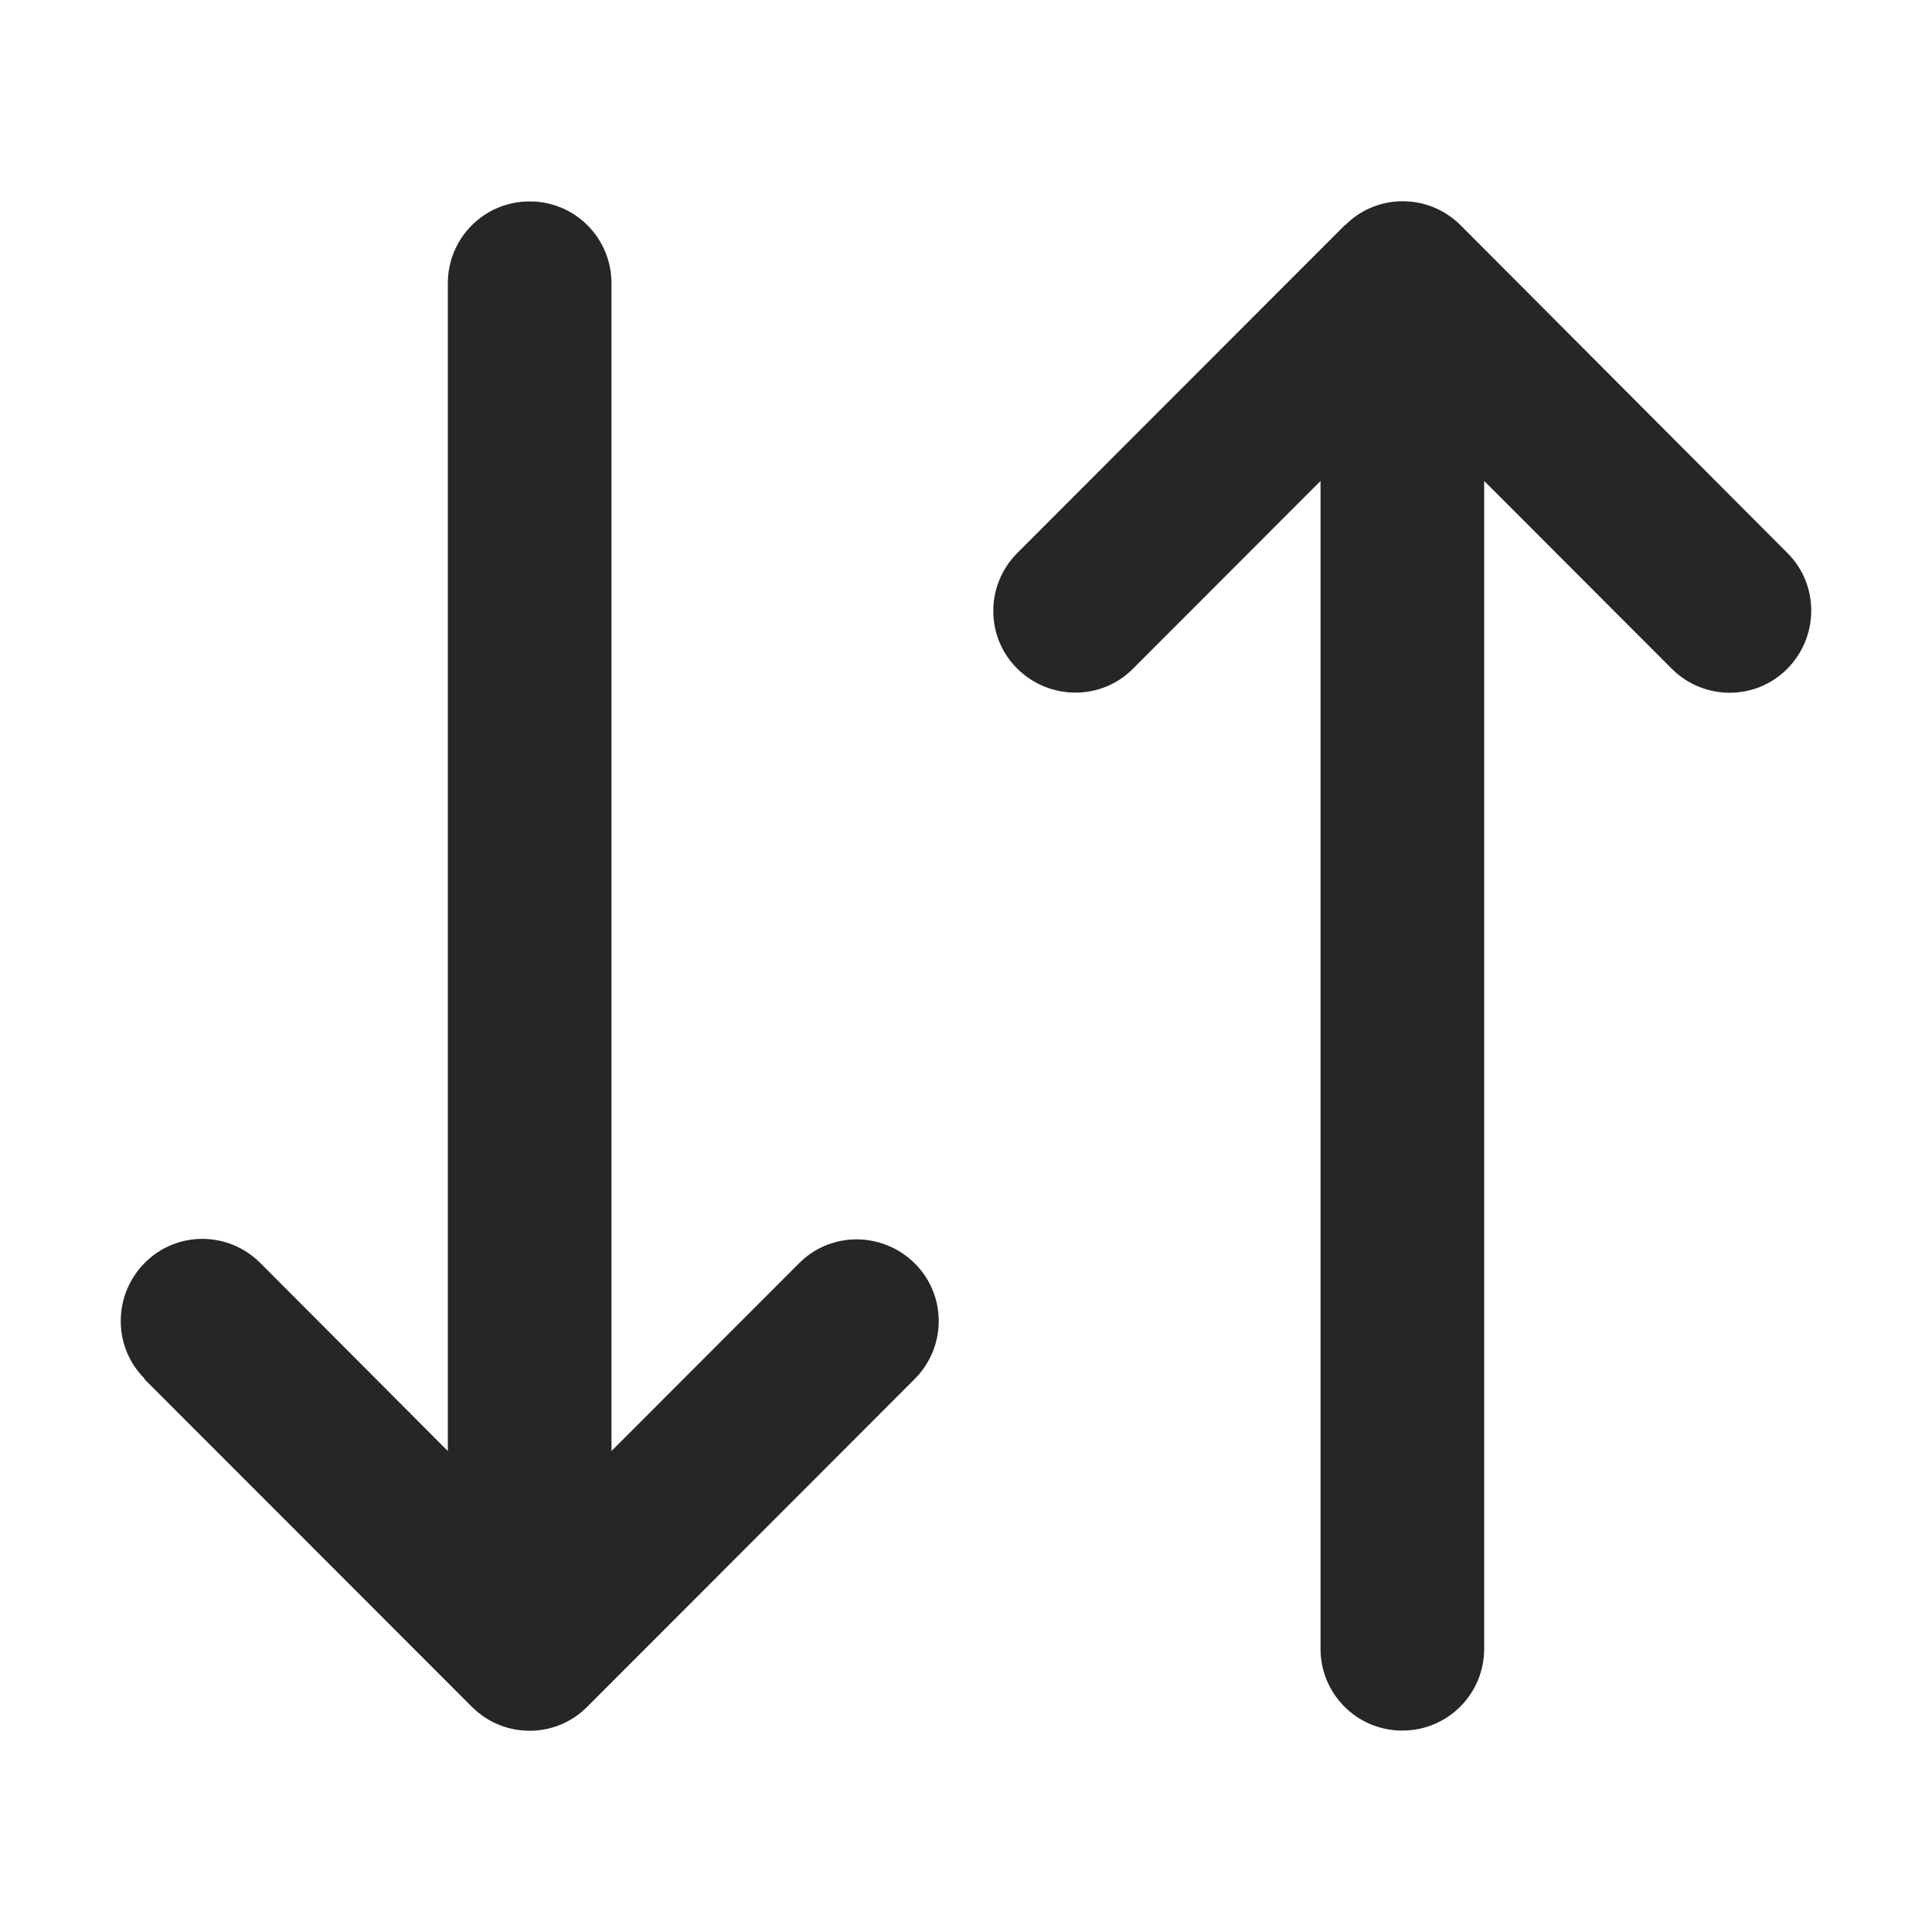 <svg width="24" height="24" viewBox="0 0 24 24" fill="none" xmlns="http://www.w3.org/2000/svg">
<path d="M1.793 17.131L5.86 21.201C6.258 21.6 6.902 21.6 7.296 21.201L11.362 17.131C11.761 16.732 11.761 16.087 11.362 15.693C10.964 15.299 10.32 15.295 9.926 15.693L7.596 18.025V3.52C7.596 2.956 7.143 2.502 6.58 2.502C6.016 2.502 5.563 2.956 5.563 3.52V18.025L3.233 15.689C2.835 15.29 2.191 15.29 1.797 15.689C1.403 16.087 1.399 16.732 1.797 17.126L1.793 17.131ZM16.704 2.799L12.638 6.869C12.239 7.268 12.239 7.913 12.638 8.307C13.036 8.701 13.68 8.705 14.074 8.307L16.404 5.975V20.48C16.404 21.044 16.857 21.498 17.42 21.498C17.984 21.498 18.437 21.044 18.437 20.48V5.975L20.767 8.307C21.165 8.705 21.809 8.705 22.203 8.307C22.597 7.908 22.601 7.264 22.203 6.869L18.145 2.799C17.746 2.4 17.102 2.4 16.709 2.799H16.704Z" fill="#262626"/>
</svg>
